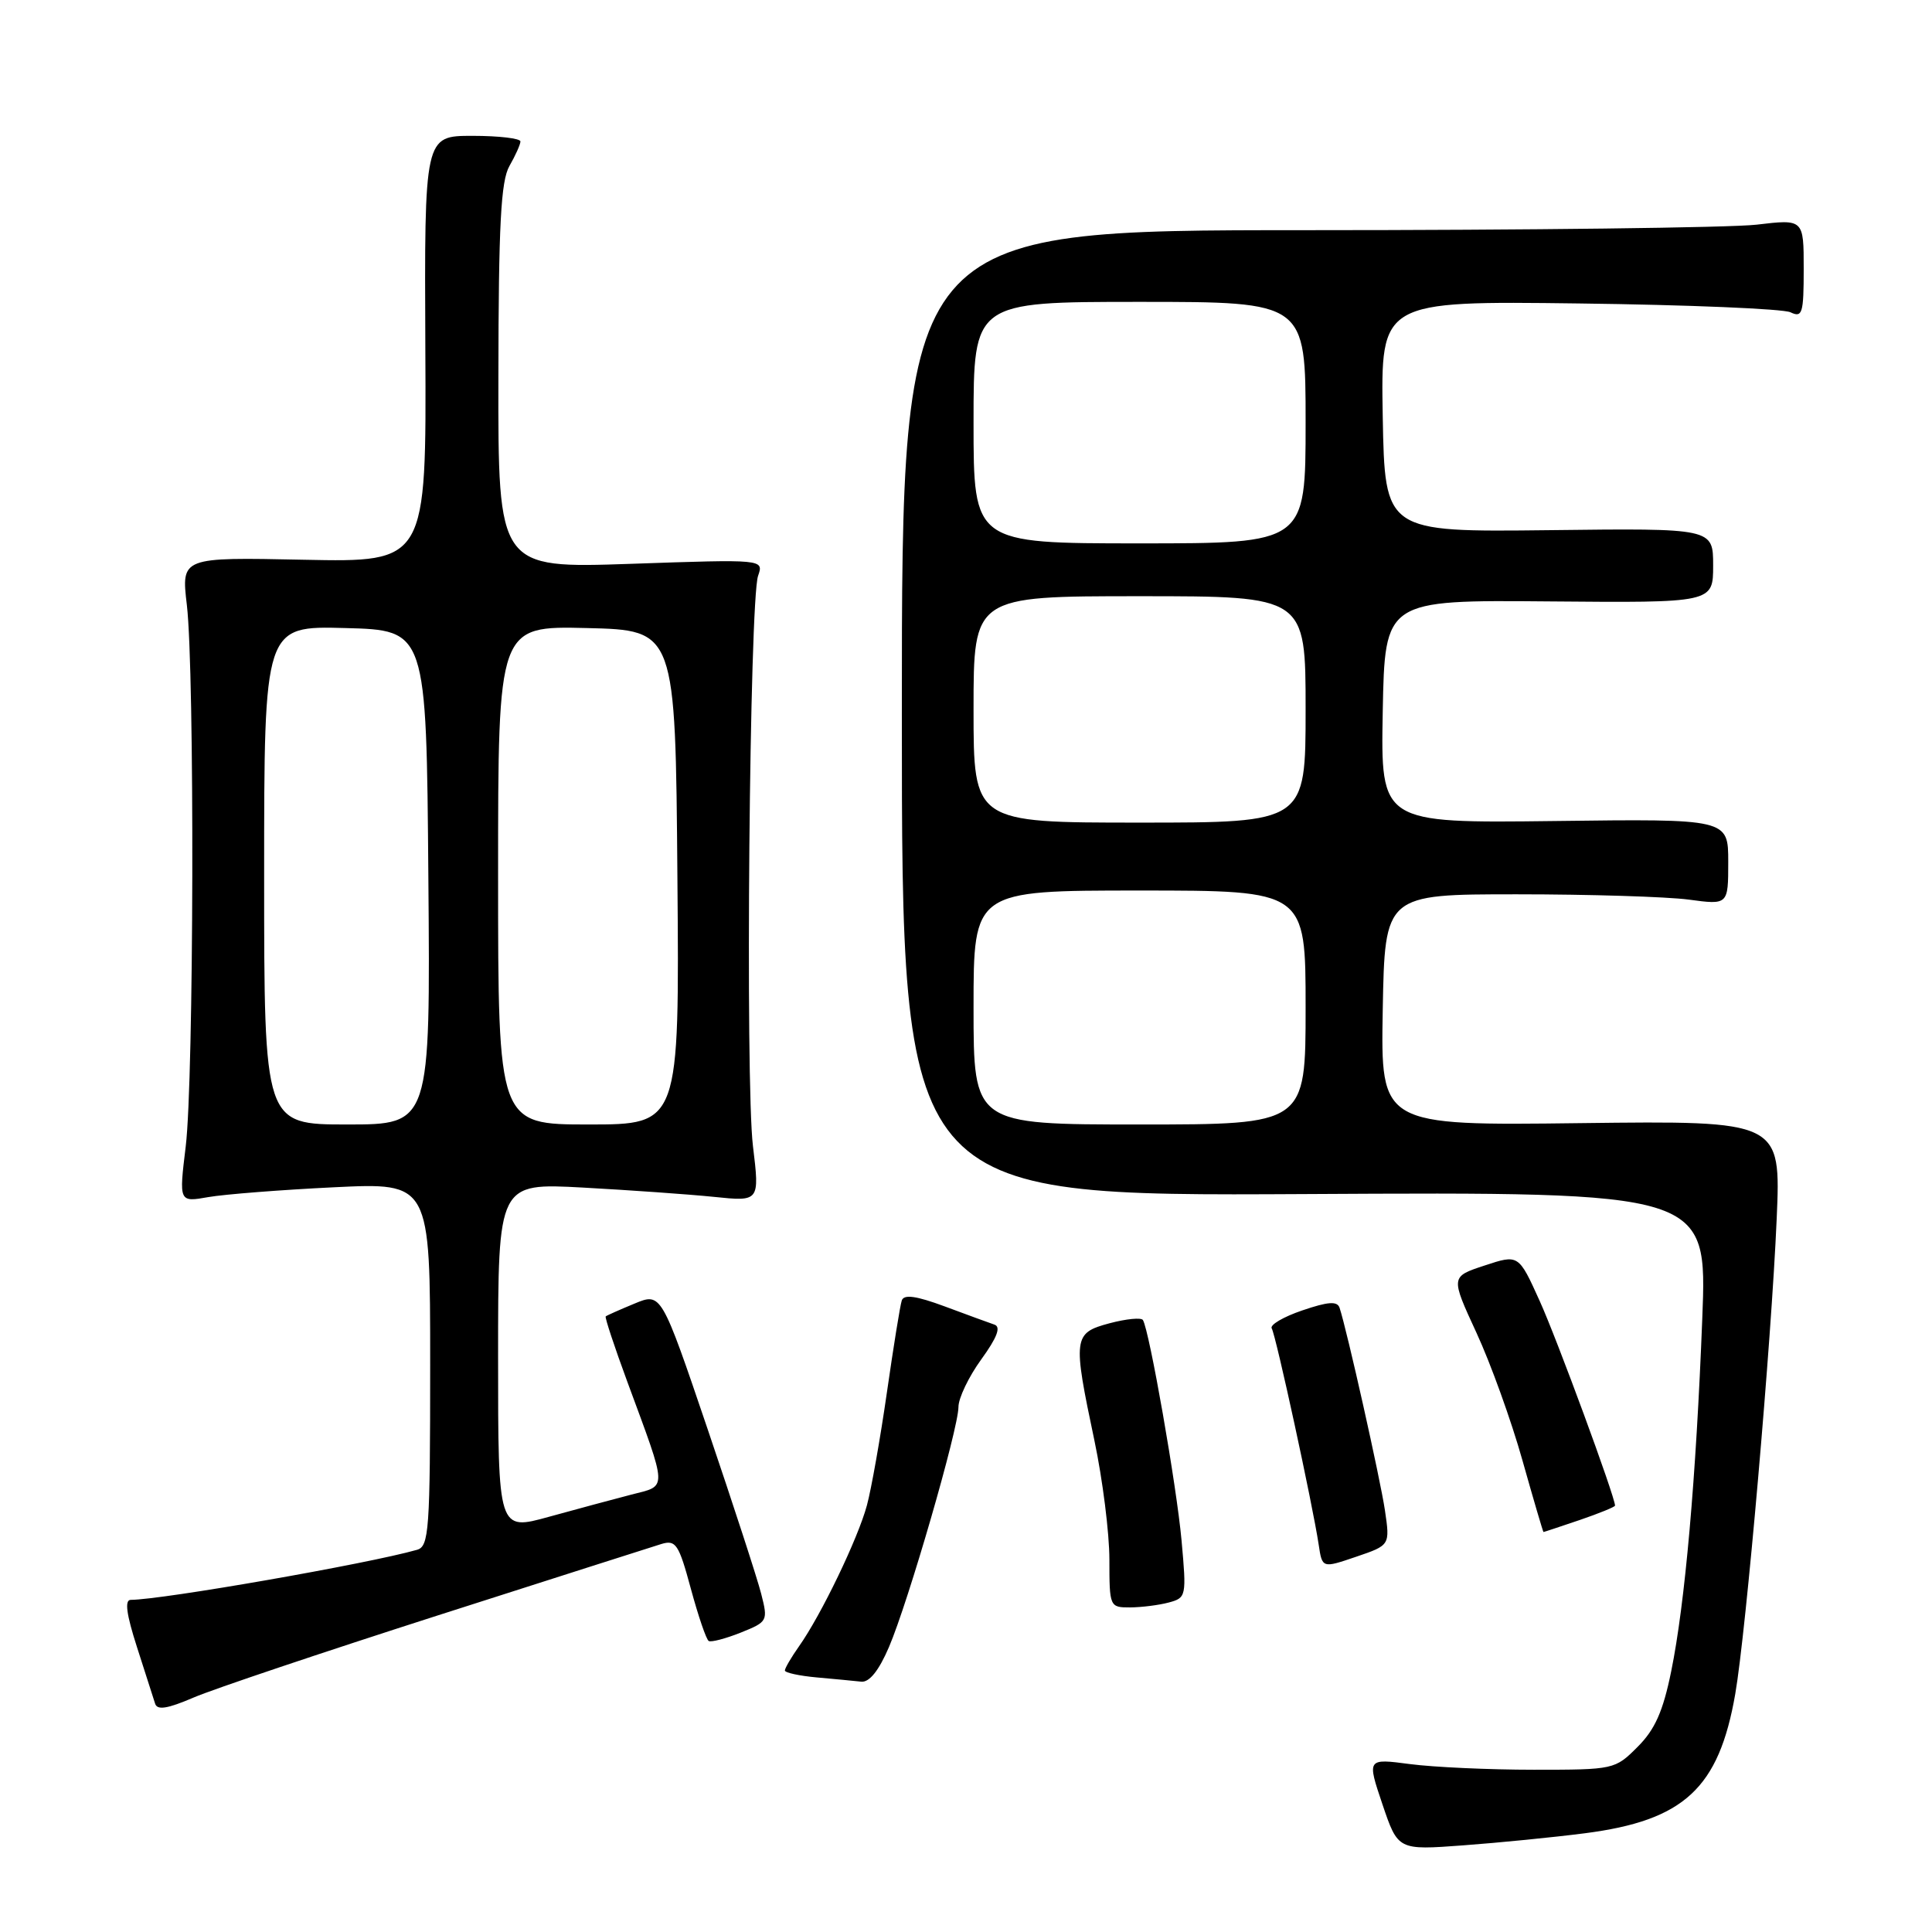 <?xml version="1.0" encoding="UTF-8" standalone="no"?>
<!DOCTYPE svg PUBLIC "-//W3C//DTD SVG 1.1//EN" "http://www.w3.org/Graphics/SVG/1.1/DTD/svg11.dtd" >
<svg xmlns="http://www.w3.org/2000/svg" xmlns:xlink="http://www.w3.org/1999/xlink" version="1.1" viewBox="0 0 256 256">
 <g >
 <path fill="currentColor"
d=" M 209.98 242.92 C 223.14 241.23 227.76 236.96 229.93 224.46 C 231.36 216.25 234.72 177.75 235.42 161.50 C 235.98 148.50 235.98 148.50 209.47 148.82 C 182.95 149.15 182.95 149.15 183.22 133.82 C 183.50 118.50 183.50 118.50 201.00 118.50 C 210.62 118.50 220.86 118.82 223.75 119.20 C 229.00 119.91 229.00 119.91 229.00 114.20 C 229.00 108.50 229.00 108.50 205.97 108.79 C 182.95 109.07 182.95 109.07 183.22 94.29 C 183.50 79.50 183.50 79.50 205.25 79.69 C 227.00 79.88 227.00 79.88 227.00 74.93 C 227.00 69.99 227.00 69.99 205.25 70.25 C 183.50 70.50 183.50 70.50 183.22 55.19 C 182.95 39.88 182.95 39.88 209.22 40.21 C 223.68 40.39 236.29 40.92 237.25 41.38 C 238.82 42.13 239.00 41.55 239.00 35.62 C 239.00 29.03 239.00 29.03 232.75 29.77 C 229.31 30.17 202.43 30.50 173.00 30.50 C 119.50 30.50 119.50 30.50 119.50 94.50 C 119.50 158.50 119.50 158.50 172.86 158.22 C 226.22 157.93 226.22 157.93 225.56 174.72 C 224.74 195.91 223.27 212.53 221.44 221.47 C 220.36 226.77 219.29 229.18 216.99 231.47 C 214.00 234.47 213.85 234.50 203.23 234.50 C 197.33 234.50 189.94 234.16 186.82 233.75 C 181.13 233.00 181.13 233.00 183.18 239.08 C 185.24 245.16 185.24 245.16 193.87 244.52 C 198.62 244.17 205.87 243.45 209.98 242.92 Z  M 57.95 214.07 C 73.10 209.22 86.46 204.95 87.63 204.59 C 89.55 204.01 89.94 204.59 91.54 210.51 C 92.52 214.12 93.58 217.24 93.91 217.44 C 94.23 217.63 96.14 217.13 98.15 216.33 C 101.73 214.89 101.78 214.79 100.86 211.18 C 100.35 209.16 97.15 199.35 93.77 189.38 C 87.62 171.26 87.62 171.26 84.06 172.74 C 82.10 173.55 80.39 174.31 80.26 174.43 C 80.12 174.55 81.41 178.44 83.12 183.08 C 88.51 197.70 88.48 196.80 83.67 198.04 C 81.38 198.63 76.46 199.96 72.75 200.98 C 66.00 202.85 66.00 202.85 66.00 179.80 C 66.00 156.75 66.00 156.75 77.25 157.36 C 83.44 157.70 91.24 158.25 94.58 158.59 C 100.66 159.22 100.66 159.22 99.77 151.86 C 98.74 143.40 99.31 79.61 100.45 76.30 C 101.21 74.10 101.21 74.10 83.60 74.71 C 66.00 75.31 66.00 75.31 66.04 49.91 C 66.06 29.77 66.37 23.98 67.50 22.00 C 68.29 20.62 68.95 19.16 68.96 18.75 C 68.98 18.34 66.13 18.00 62.61 18.00 C 56.23 18.00 56.23 18.00 56.36 46.25 C 56.50 74.50 56.50 74.50 40.26 74.17 C 24.01 73.83 24.01 73.83 24.76 80.17 C 25.80 89.05 25.69 142.96 24.61 151.90 C 23.71 159.31 23.71 159.31 27.61 158.62 C 29.75 158.25 37.24 157.66 44.25 157.32 C 57.00 156.70 57.00 156.70 57.00 180.78 C 57.00 202.86 56.85 204.91 55.25 205.36 C 48.76 207.21 21.52 211.97 17.32 211.99 C 16.49 212.00 16.75 213.90 18.15 218.25 C 19.26 221.69 20.34 225.05 20.55 225.73 C 20.82 226.64 22.17 226.43 25.66 224.93 C 28.27 223.81 42.80 218.93 57.95 214.07 Z  M 117.79 218.25 C 120.34 212.31 127.00 189.30 127.00 186.43 C 127.00 185.26 128.36 182.42 130.02 180.13 C 132.12 177.23 132.66 175.82 131.77 175.52 C 131.07 175.28 128.11 174.20 125.19 173.11 C 121.39 171.70 119.77 171.48 119.49 172.32 C 119.27 172.97 118.39 178.45 117.52 184.50 C 116.65 190.55 115.46 197.29 114.87 199.47 C 113.69 203.85 108.81 214.00 105.87 218.15 C 104.84 219.61 104.00 221.05 104.00 221.35 C 104.00 221.64 105.91 222.06 108.25 222.27 C 110.59 222.48 113.23 222.73 114.13 222.83 C 115.19 222.94 116.46 221.36 117.79 218.25 Z  M 154.87 212.34 C 157.19 211.72 157.23 211.51 156.56 204.10 C 155.91 196.91 152.30 176.29 151.44 174.91 C 151.23 174.56 149.24 174.75 147.02 175.34 C 142.20 176.63 142.13 177.21 145.02 190.90 C 146.11 196.07 147.00 203.16 147.00 206.65 C 147.00 212.91 147.04 213.00 149.75 212.99 C 151.26 212.98 153.57 212.69 154.87 212.34 Z  M 183.51 200.12 C 182.89 195.95 178.48 176.25 177.50 173.29 C 177.19 172.38 175.98 172.47 172.55 173.64 C 170.05 174.49 168.23 175.56 168.51 176.02 C 169.06 176.91 173.94 199.40 174.73 204.66 C 175.20 207.81 175.20 207.81 179.69 206.28 C 184.19 204.75 184.19 204.75 183.51 200.12 Z  M 209.32 201.41 C 211.89 200.53 214.00 199.67 214.00 199.50 C 214.00 198.34 206.29 177.38 204.01 172.37 C 201.22 166.20 201.22 166.20 196.71 167.69 C 192.21 169.17 192.21 169.17 195.63 176.58 C 197.52 180.66 200.26 188.27 201.73 193.50 C 203.20 198.72 204.46 203.00 204.52 203.00 C 204.59 203.00 206.75 202.28 209.32 201.41 Z  M 129.00 133.50 C 129.00 118.00 129.00 118.00 151.00 118.00 C 173.00 118.00 173.00 118.00 173.00 133.50 C 173.00 149.00 173.00 149.00 151.00 149.00 C 129.00 149.00 129.00 149.00 129.00 133.50 Z  M 129.00 94.00 C 129.00 79.00 129.00 79.00 151.00 79.00 C 173.00 79.00 173.00 79.00 173.00 94.00 C 173.00 109.00 173.00 109.00 151.00 109.00 C 129.00 109.00 129.00 109.00 129.00 94.00 Z  M 129.00 56.00 C 129.00 40.00 129.00 40.00 151.00 40.00 C 173.00 40.00 173.00 40.00 173.00 56.00 C 173.00 72.00 173.00 72.00 151.00 72.00 C 129.00 72.00 129.00 72.00 129.00 56.00 Z  M 35.00 115.97 C 35.00 82.93 35.00 82.93 45.75 83.22 C 56.50 83.50 56.50 83.50 56.76 116.25 C 57.03 149.00 57.03 149.00 46.01 149.00 C 35.00 149.00 35.00 149.00 35.00 115.97 Z  M 66.00 115.97 C 66.00 82.94 66.00 82.94 77.75 83.22 C 89.50 83.50 89.50 83.50 89.76 116.25 C 90.03 149.00 90.03 149.00 78.01 149.00 C 66.00 149.00 66.00 149.00 66.00 115.97 Z "/>
</g>
</svg>